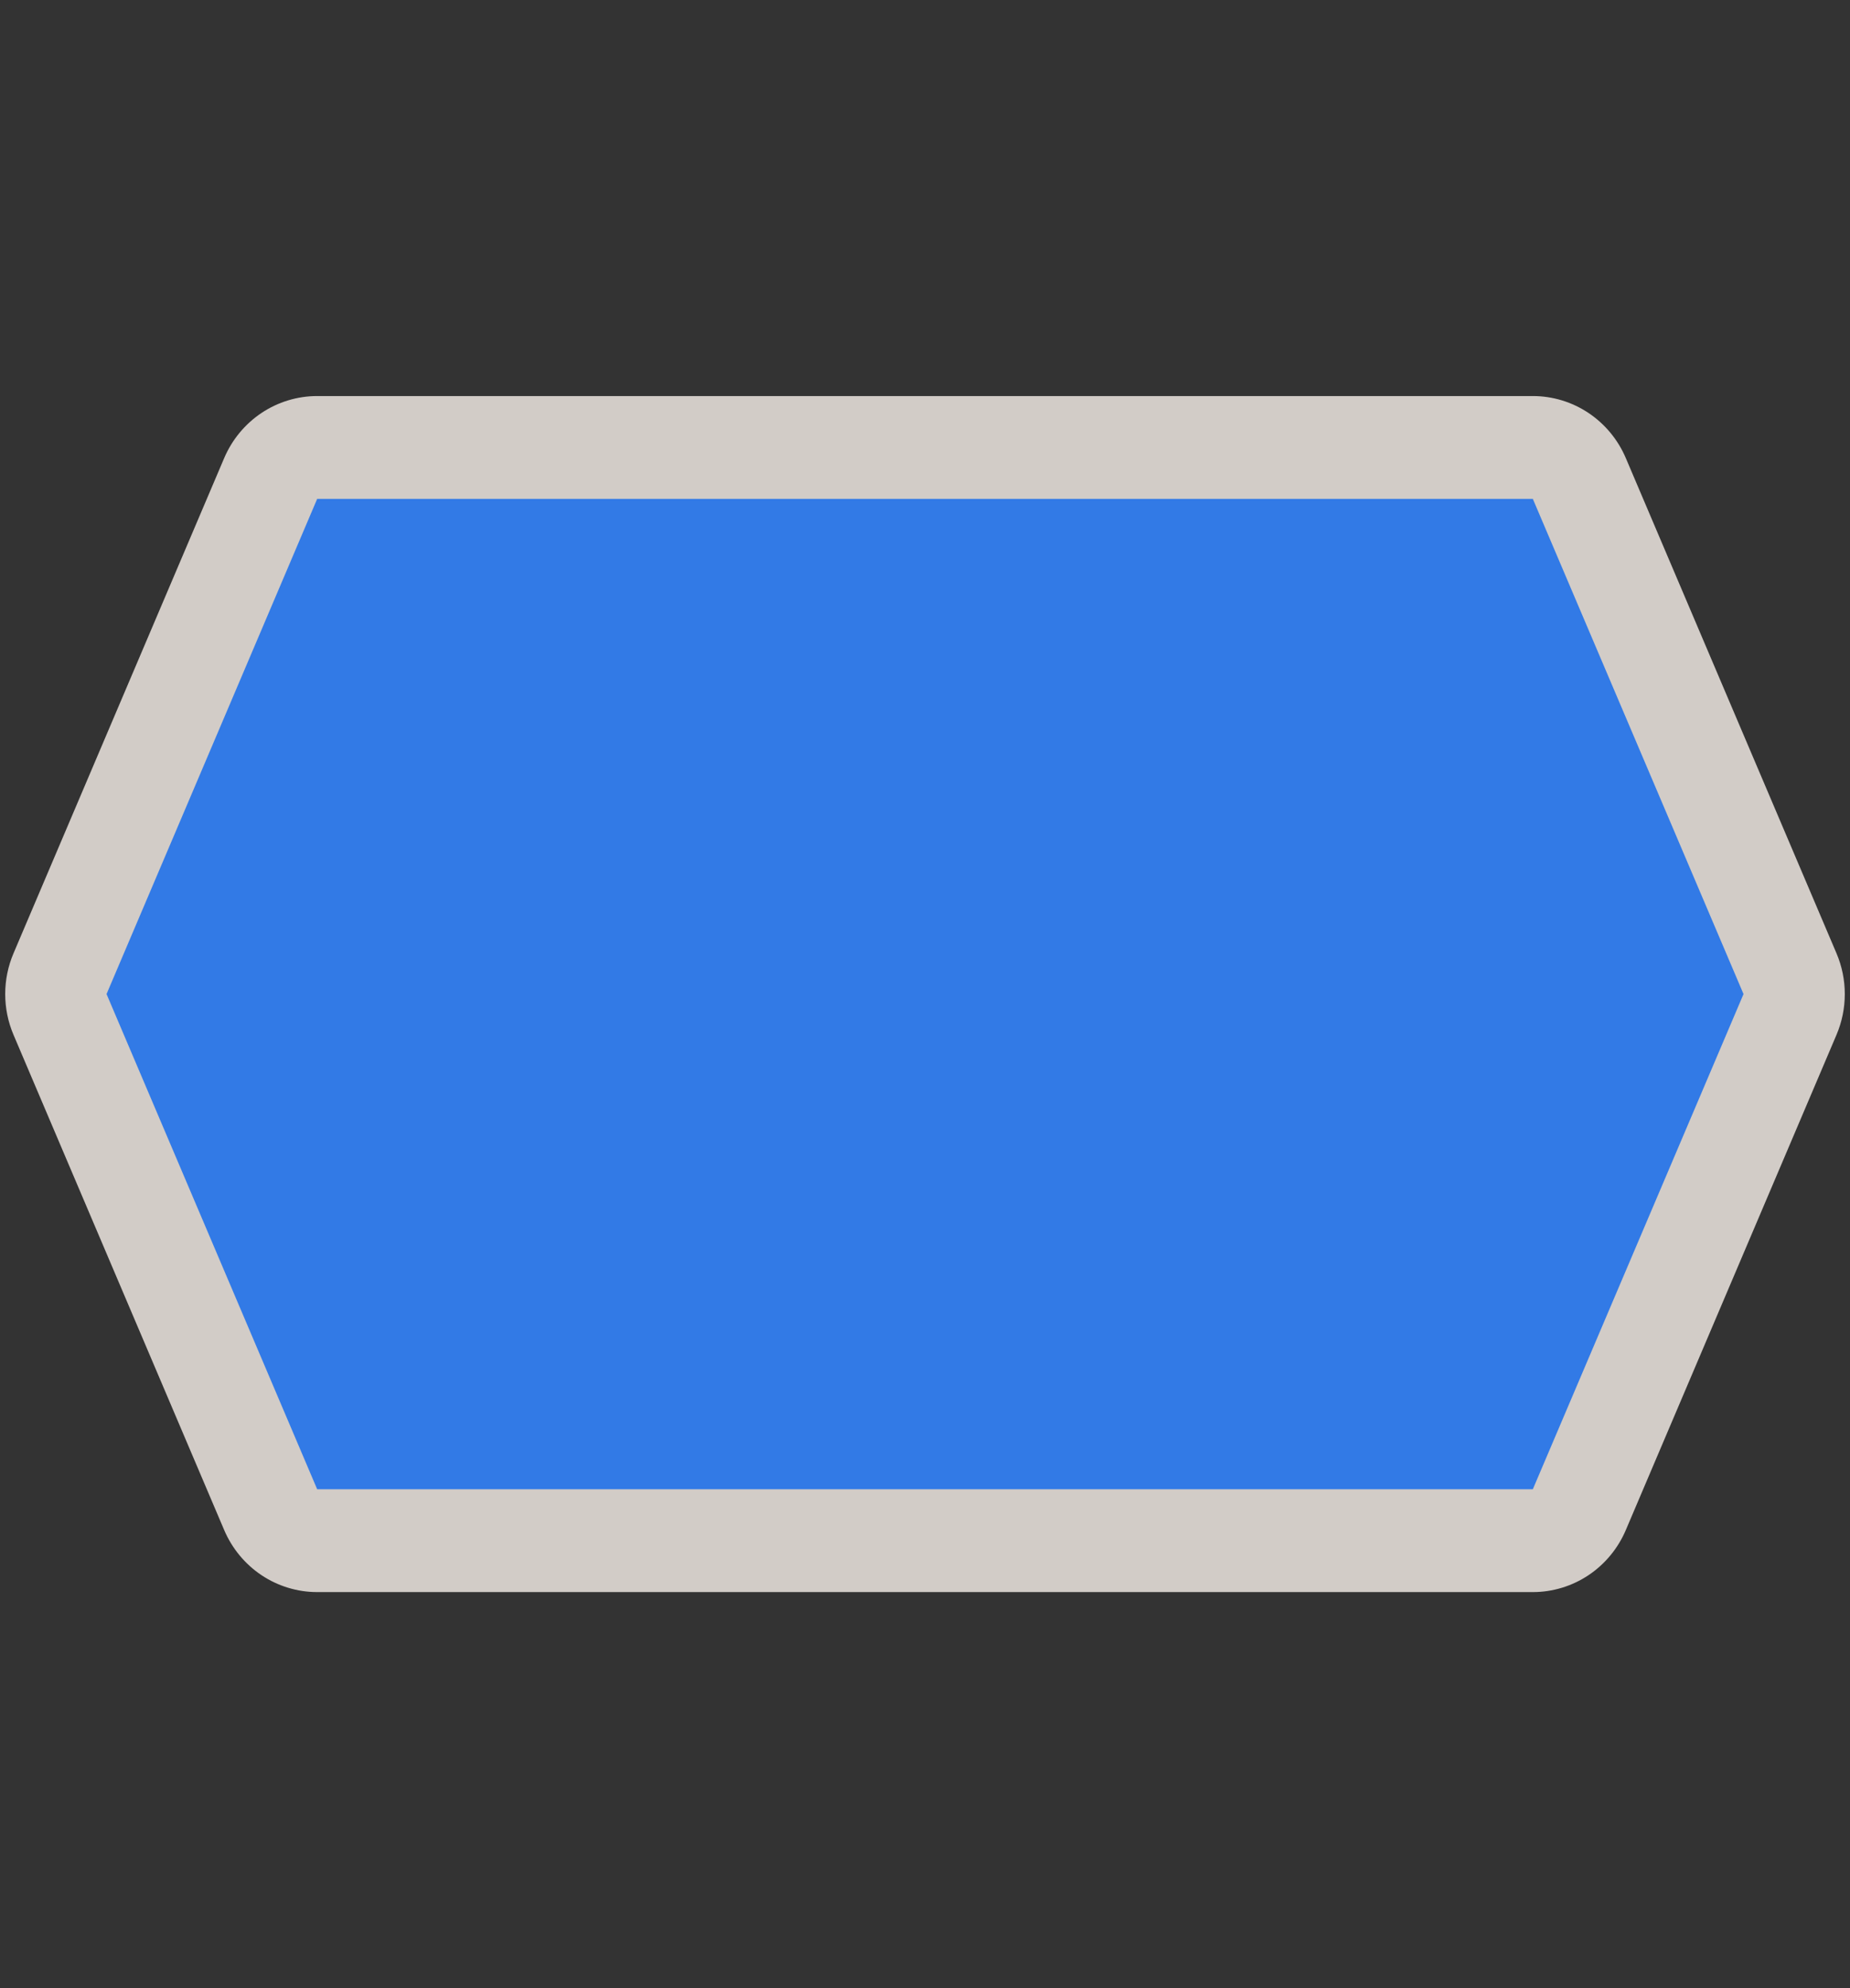 <svg width="27" height="29" viewBox="0 0 27 29" fill="none" xmlns="http://www.w3.org/2000/svg">
<rect x="0" y="0" width="27" height="29" fill="#333333" stroke="none"/>
<path opacity="0.837" fill-rule="evenodd" clip-rule="evenodd" d="M4.629 5.777C4.34 5.777 4.057 5.863 3.816 6.024C3.575 6.185 3.385 6.415 3.271 6.684L0.197 13.906C0.117 14.094 0.076 14.296 0.076 14.5C0.076 14.704 0.117 14.906 0.197 15.094L3.271 22.316C3.385 22.585 3.575 22.815 3.816 22.976C4.057 23.137 4.34 23.223 4.629 23.223H22.371C22.66 23.223 22.943 23.137 23.184 22.976C23.425 22.815 23.615 22.585 23.729 22.316L26.803 15.094C26.883 14.906 26.924 14.704 26.924 14.5C26.924 14.296 26.883 14.094 26.803 13.906L23.729 6.684C23.615 6.415 23.425 6.185 23.184 6.024C22.943 5.863 22.66 5.777 22.371 5.777H4.629V5.777Z" fill="#F1EAE4"/>
<path fill-rule="evenodd" clip-rule="evenodd" d="M4.629 21.723H22.371L25.446 14.5L22.371 7.277H4.629L1.555 14.5L4.629 21.723" fill="#327AE6"/>
</svg>
